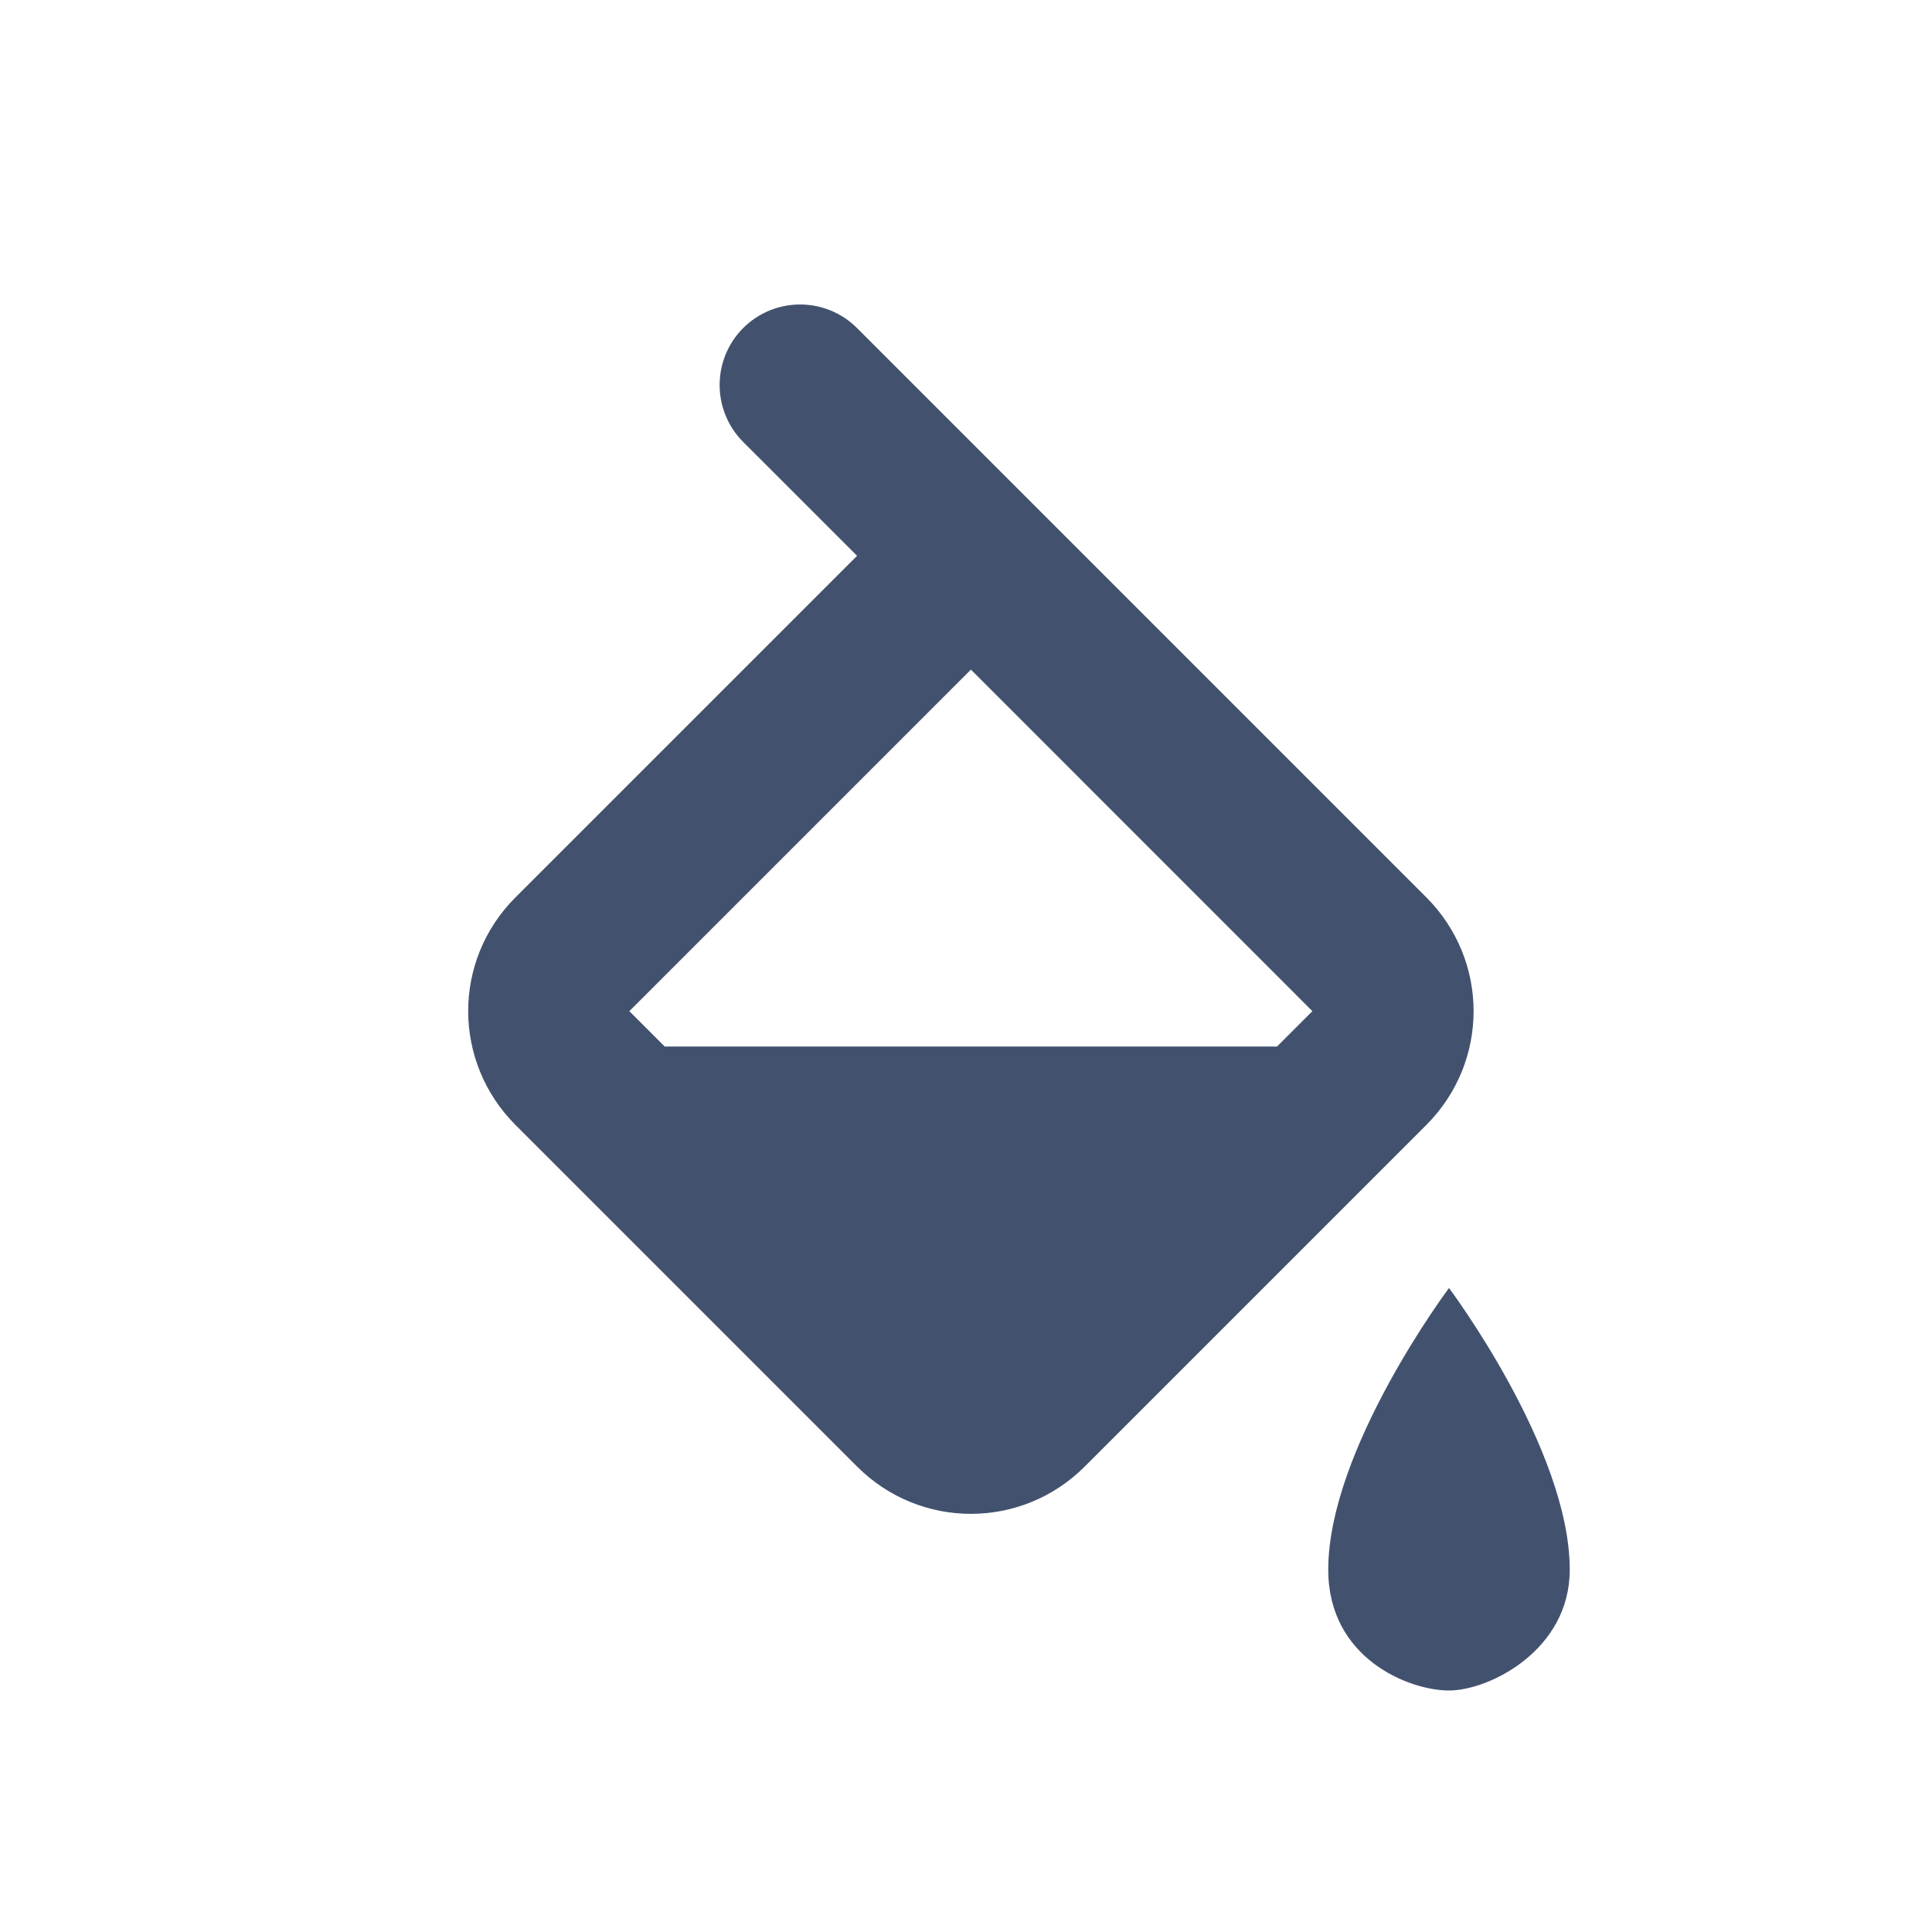 <?xml version="1.0" encoding="UTF-8"?>
<svg width="24px" height="24px" viewBox="0 0 24 24" version="1.1" xmlns="http://www.w3.org/2000/svg" xmlns:xlink="http://www.w3.org/1999/xlink">
    <!-- Generator: Sketch 49.2 (51160) - http://www.bohemiancoding.com/sketch -->
    <title>editor/cellbackground</title>
    <desc>Created with Sketch.</desc>
    <defs></defs>
    <g id="editor/cellbackground" stroke="none" stroke-width="1" fill="none" fill-rule="evenodd">
        <path d="M7.818,12.561 L12.061,16.803 L16.303,12.561 L12.061,8.318 L7.818,12.561 Z M6.404,13.975 C5.623,13.194 5.617,11.933 6.404,11.147 L10.647,6.904 C11.428,6.123 12.688,6.117 13.475,6.904 L17.718,11.147 C18.499,11.928 18.504,13.188 17.718,13.975 L13.475,18.218 C12.694,18.999 11.433,19.004 10.647,18.218 L6.404,13.975 Z M6.5,13 L17.5,13 L12.061,18.218 L6.5,13 Z M9.232,4.075 C9.623,3.685 10.256,3.685 10.646,4.075 L14.182,7.611 L12.768,9.025 L9.232,5.49 C8.842,5.099 8.842,4.466 9.232,4.075 Z M18,16 C18,16 19.5,18 19.5,19.5 C19.5,20.5 18.5,21 18,21 C17.5,21 16.5,20.6 16.5,19.5 C16.5,18 18,16 18,16 Z" id="Combined-Shape" fill="#42526E" fill-rule="nonzero"></path>
    </g>
</svg>